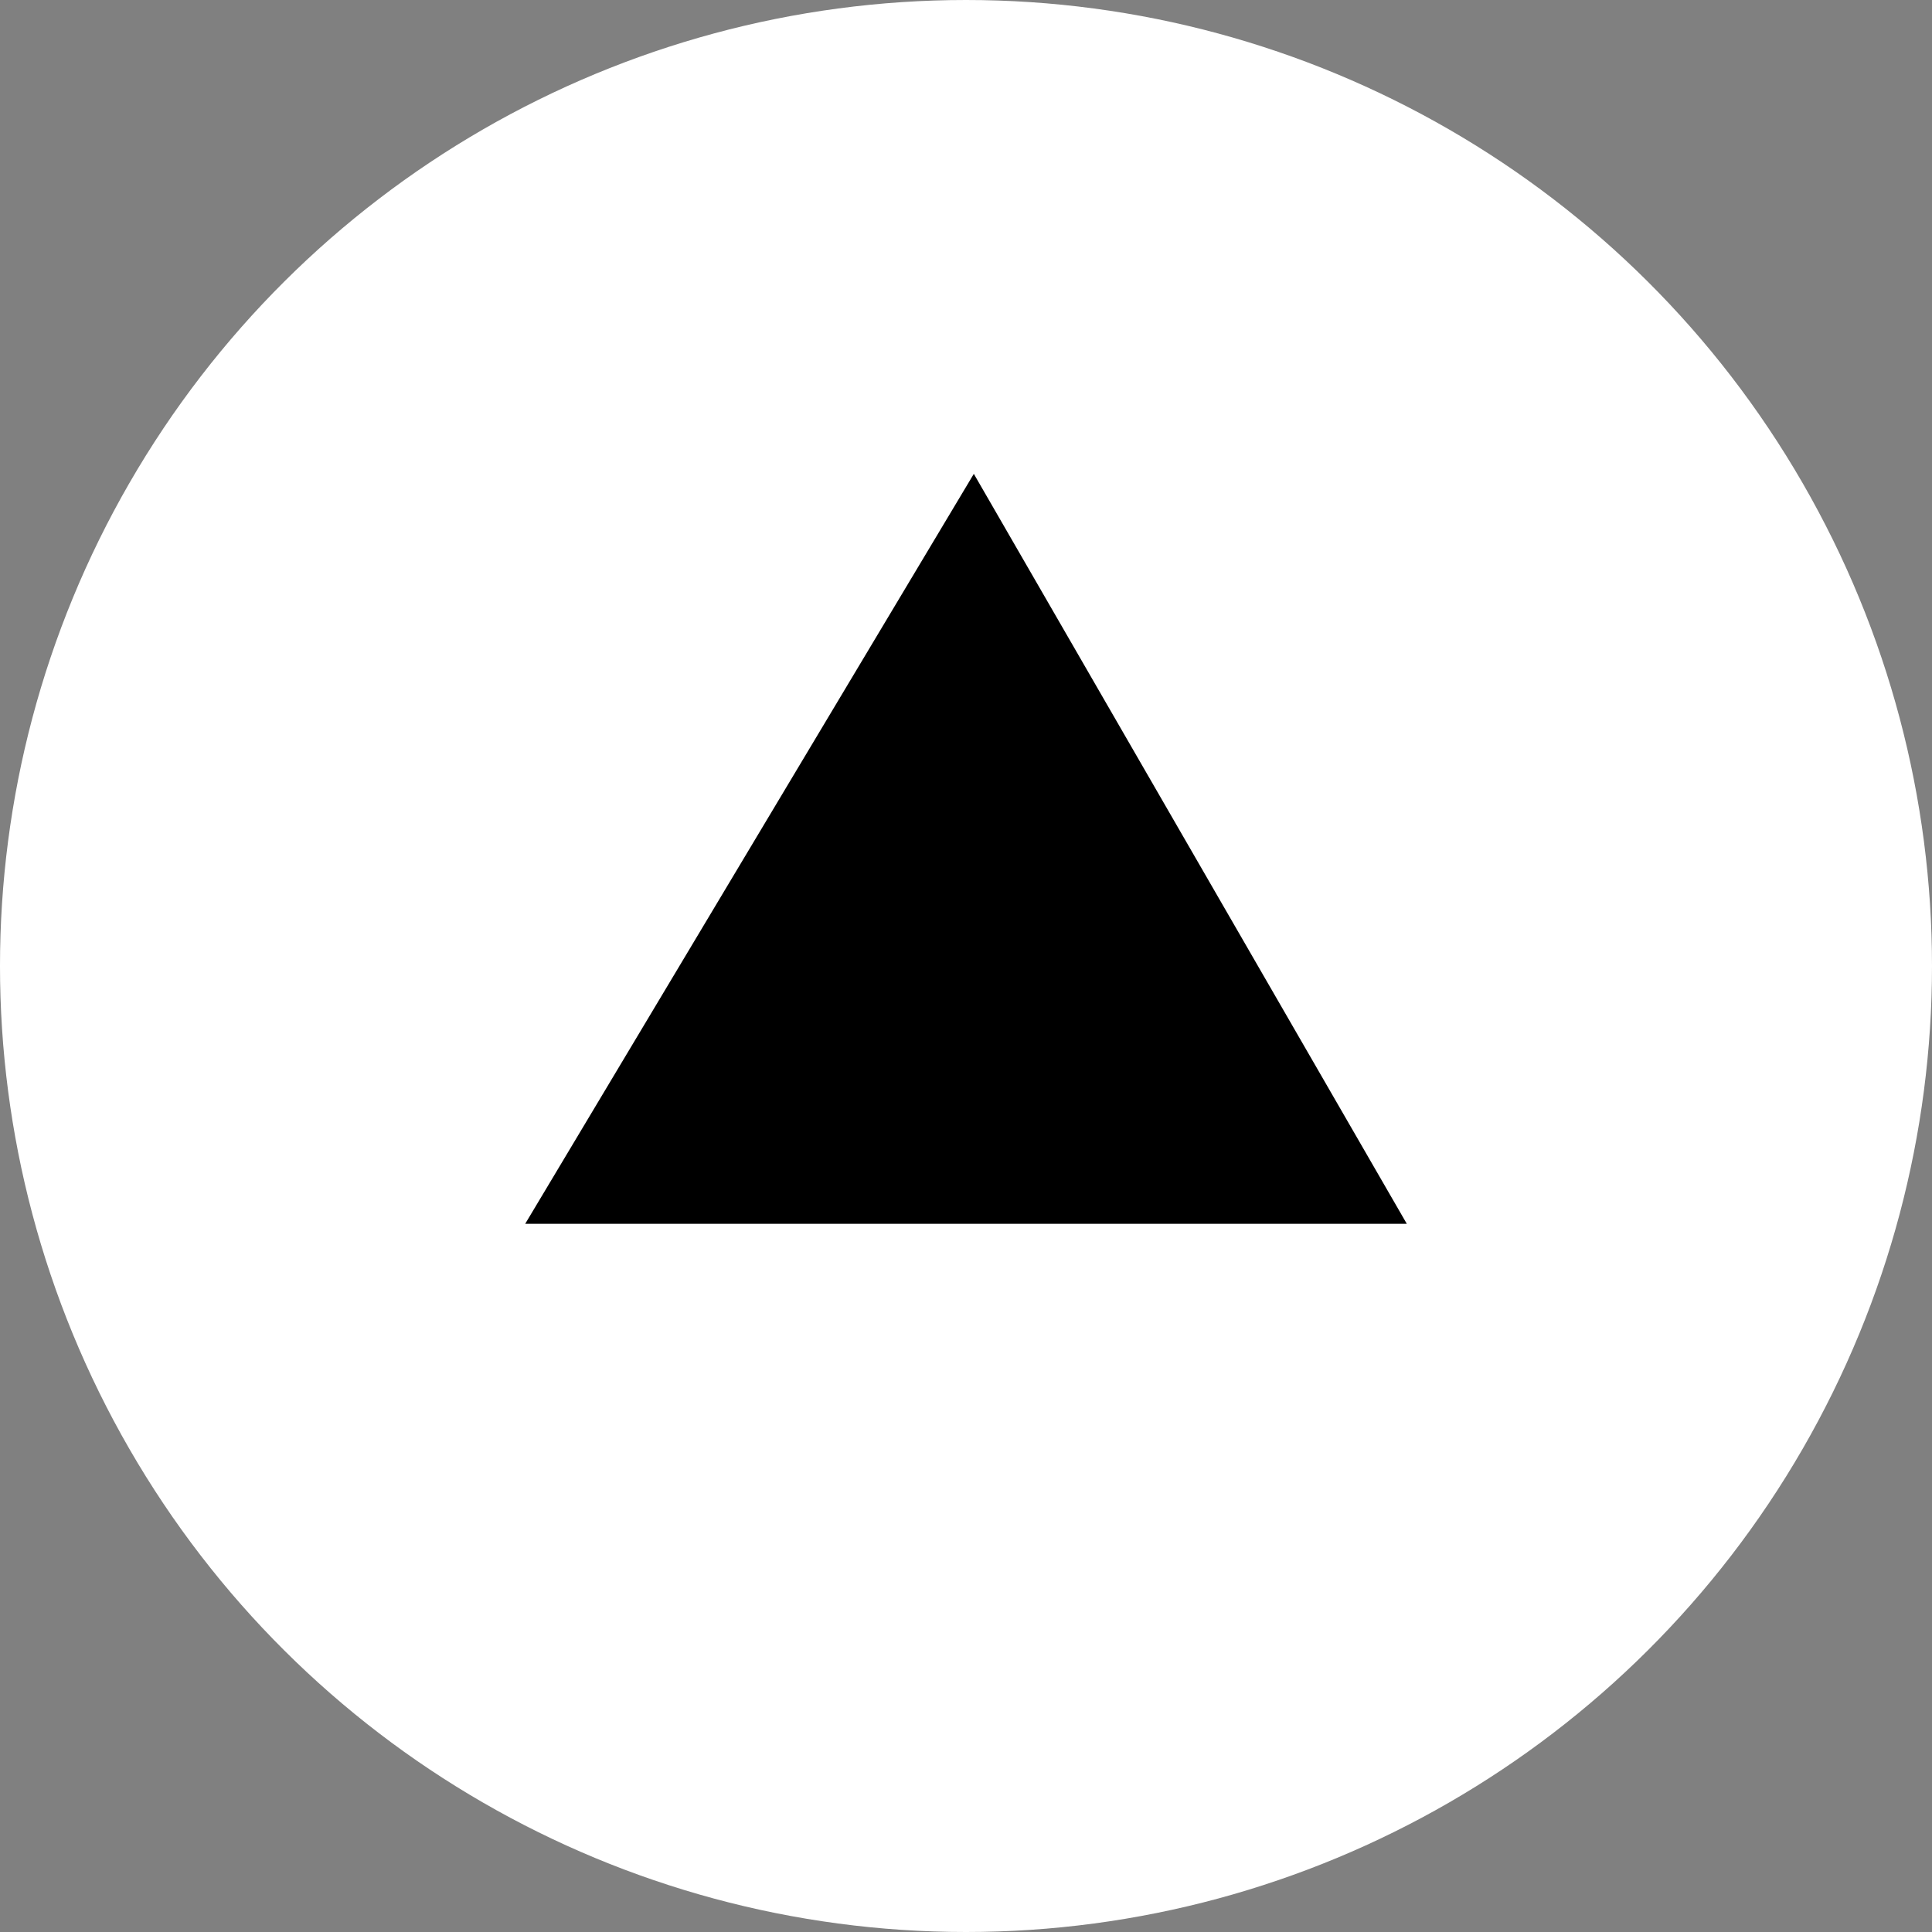 <?xml version="1.0" encoding="UTF-8" standalone="no"?>
<svg
   xmlns:dc="http://purl.org/dc/elements/1.1/"
   xmlns:cc="http://creativecommons.org/ns#"
   xmlns:rdf="http://www.w3.org/1999/02/22-rdf-syntax-ns#"
   xmlns:svg="http://www.w3.org/2000/svg"
   xmlns="http://www.w3.org/2000/svg"
   xmlns:sodipodi="http://sodipodi.sourceforge.net/DTD/sodipodi-0.dtd"
   xmlns:inkscape="http://www.inkscape.org/namespaces/inkscape"
   sodipodi:docname="dup.svg"
   inkscape:version="1.0beta2 (2b71d25, 2019-12-03)"
   inkscape:export-ydpi="500"
   inkscape:export-xdpi="500"
   
   id="svg8"
   version="1.1"
   viewBox="0 0 100 100"
   height="100mm"
   width="100mm">
  <rect x="0" y="0" width="100" height="100" fill="#808080" stroke="none"/>
  <defs
     id="defs2" />
  <sodipodi:namedview
     inkscape:window-maximized="0"
     inkscape:window-y="26"
     inkscape:window-x="0"
     inkscape:window-height="874"
     inkscape:window-width="1440"
     showgrid="false"
     inkscape:document-rotation="0"
     inkscape:current-layer="layer1"
     inkscape:document-units="mm"
     inkscape:cy="212.06982"
     inkscape:cx="-11.46108"
     inkscape:zoom="0.70737049"
     inkscape:pageshadow="2"
     inkscape:pageopacity="0"
     borderopacity="1.0"
     bordercolor="#666666"
     pagecolor="#ffffff"
     id="base" />
  <g
     style="display:inline;opacity:1"
     inkscape:label="BG"
     id="layer2"
     inkscape:groupmode="layer" />
  <g
     style="display:inline;opacity:1"
     id="layer1"
     inkscape:groupmode="layer"
     inkscape:label="Layer 1">
    <circle
       r="50"
       cy="50"
       cx="-50"
       id="path833"
       style="fill:#ffffff;fill-opacity:1;stroke:none;stroke-width:2.105;stroke-opacity:0.592"
       transform="rotate(-90)" />
    <path
       inkscape:connector-curvature="0"
       id="path887"
       d="M 27.184,63.344 H 72.816 L 50.405,24.527 Z"
       style="fill:#000000;fill-opacity:1;stroke:none;stroke-width:0.265px;stroke-linecap:butt;stroke-linejoin:miter;stroke-opacity:1" />
  </g>
</svg>
